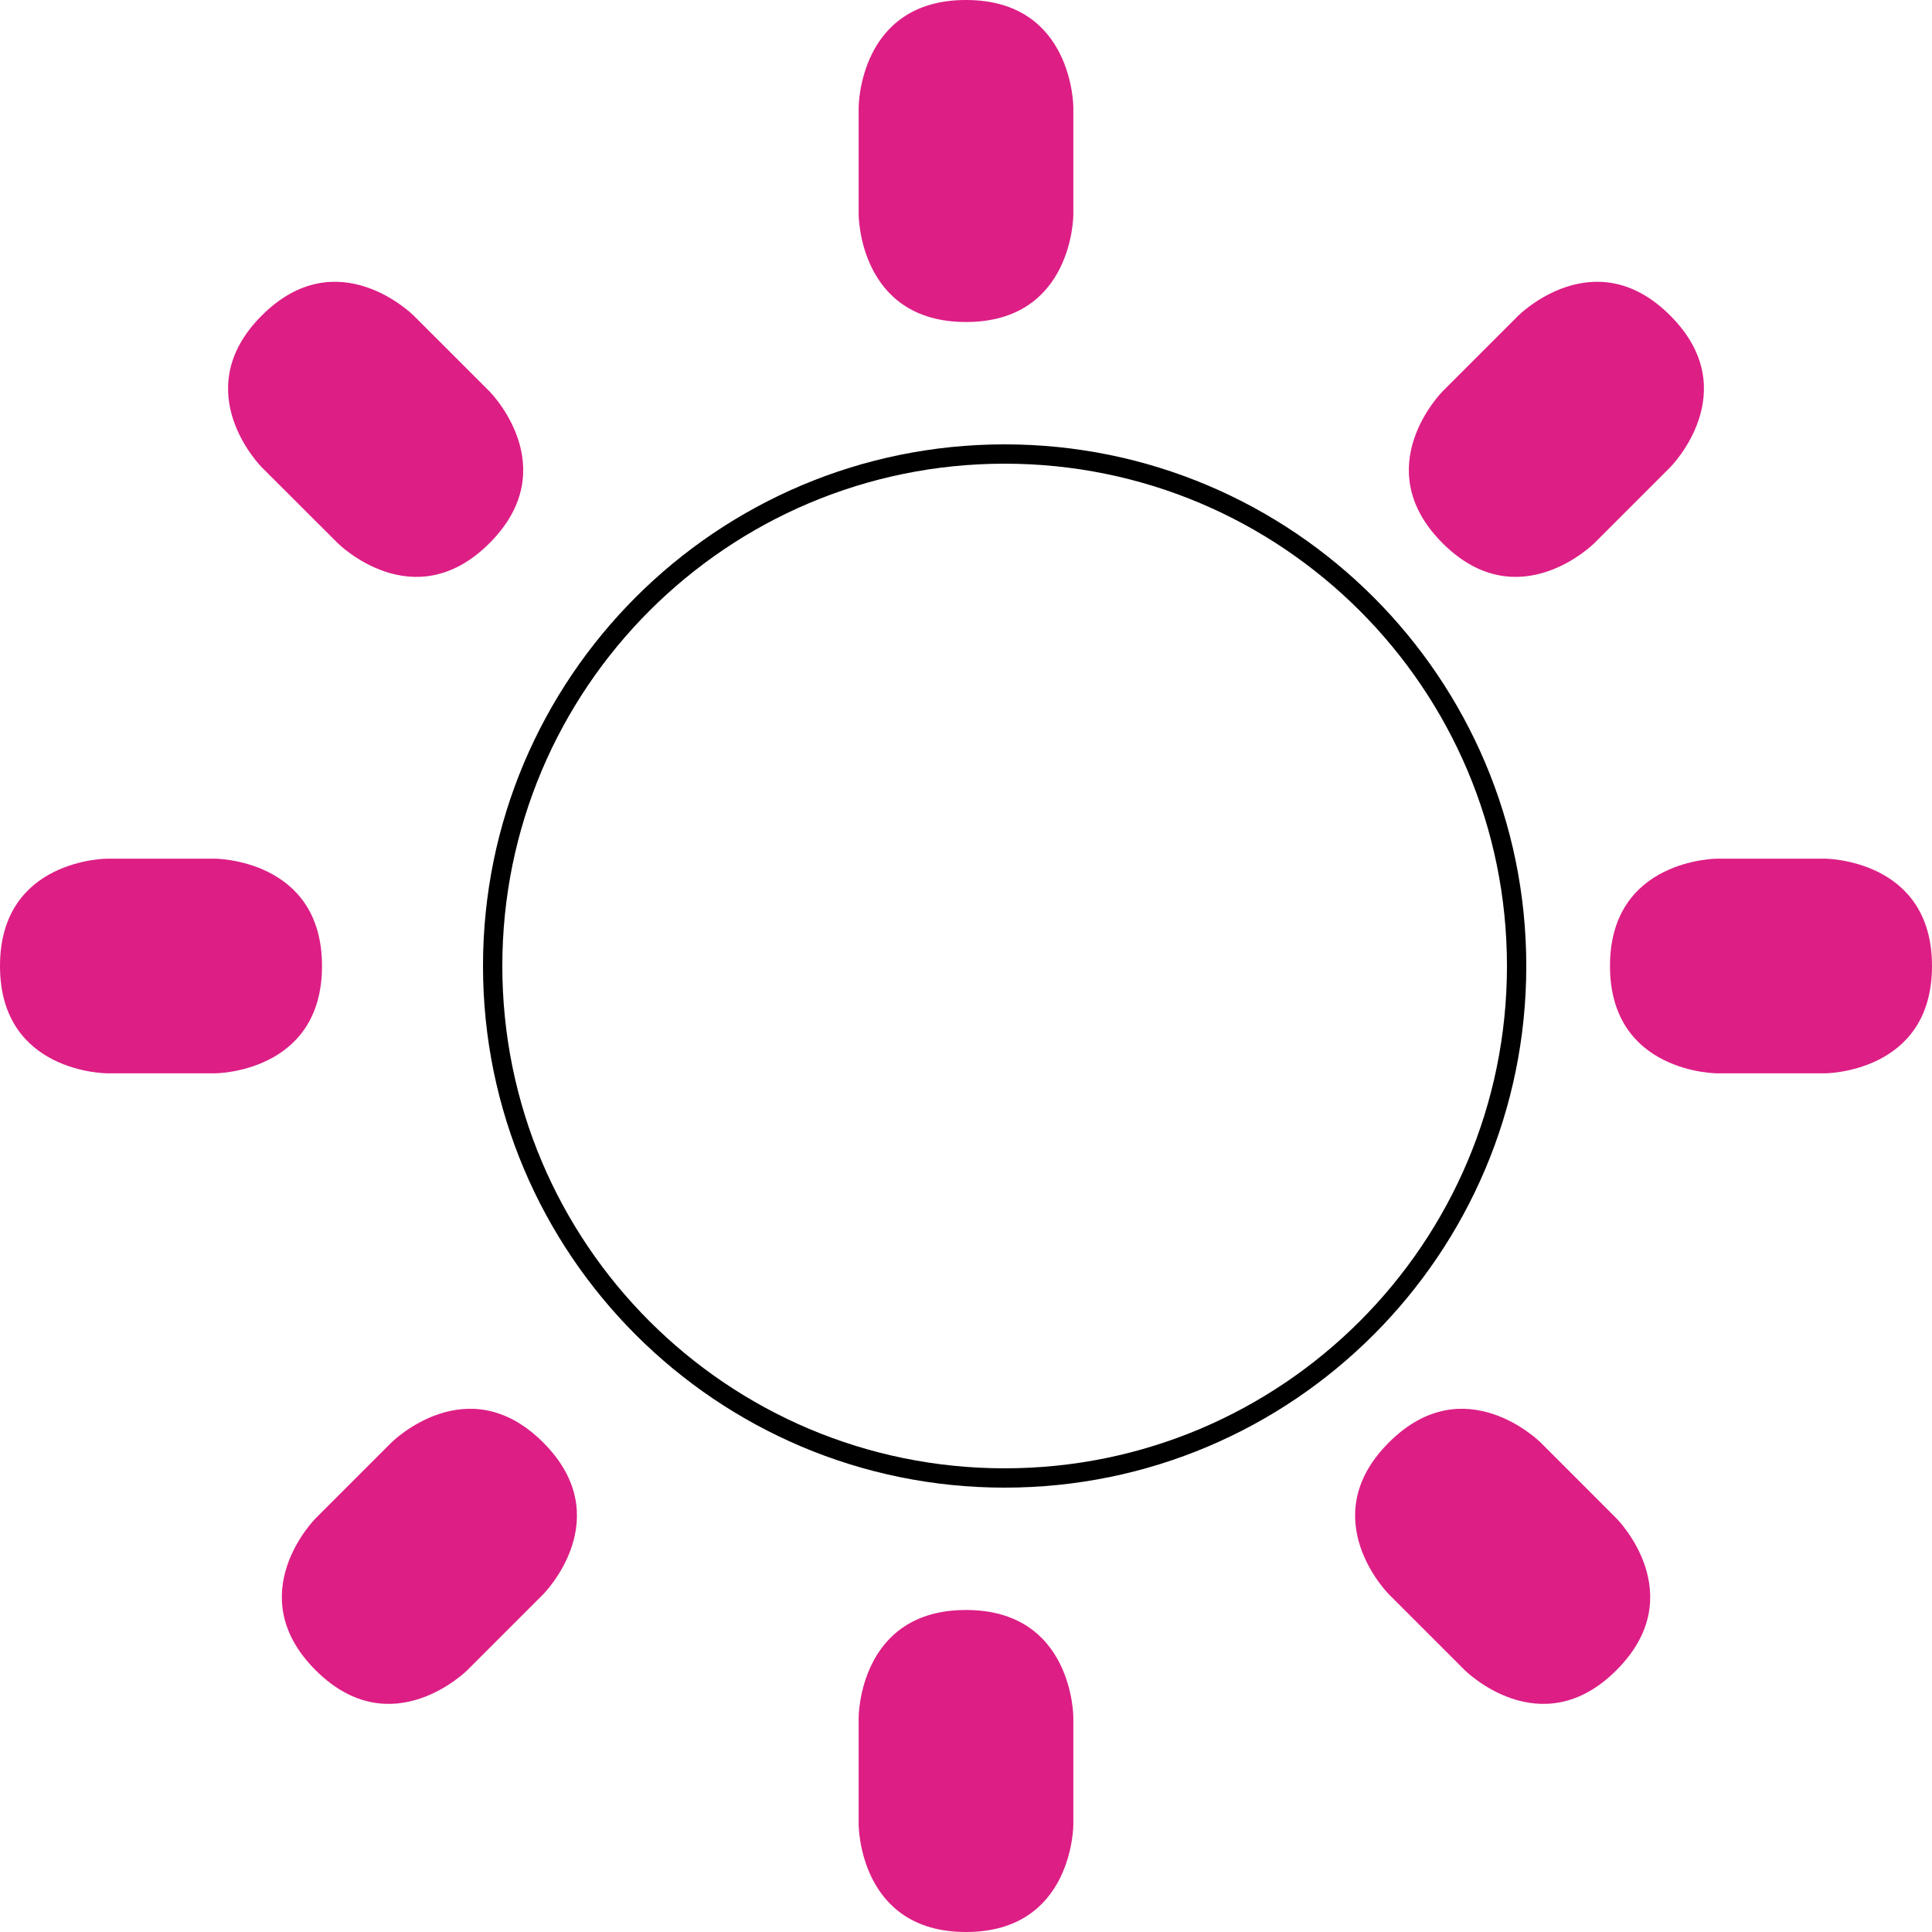 <svg width="100" height="100" viewBox="0 0 100 100" fill="none" xmlns="http://www.w3.org/2000/svg">
<g clip-path="url(#clip0_8_32)">
<path d="M44.444 5.556C44.444 5.556 44.444 0 50 0C55.556 0 55.556 5.556 55.556 5.556V11.111C55.556 11.111 55.556 16.667 50 16.667C44.444 16.667 44.444 11.111 44.444 11.111V5.556ZM94.444 44.444C94.444 44.444 100 44.444 100 50C100 55.556 94.444 55.556 94.444 55.556H88.889C88.889 55.556 83.333 55.556 83.333 50C83.333 44.444 88.889 44.444 88.889 44.444H94.444ZM11.111 44.444C11.111 44.444 16.667 44.444 16.667 50C16.667 55.556 11.111 55.556 11.111 55.556H5.556C5.556 55.556 0 55.556 0 50C0 44.444 5.556 44.444 5.556 44.444H11.111ZM25.336 20.258C25.336 20.258 29.264 24.186 25.336 28.114C21.408 32.042 17.481 28.114 17.481 28.114L13.55 24.189C13.55 24.189 9.622 20.261 13.55 16.331C17.481 12.403 21.408 16.331 21.408 16.331L25.336 20.258ZM83.669 78.592C83.669 78.592 87.597 82.519 83.669 86.447C79.742 90.375 75.814 86.447 75.814 86.447L71.886 82.519C71.886 82.519 67.958 78.592 71.886 74.664C75.814 70.736 79.742 74.664 79.742 74.664L83.669 78.592ZM82.522 28.114C82.522 28.114 78.594 32.042 74.667 28.114C70.739 24.186 74.667 20.258 74.667 20.258L78.594 16.331C78.594 16.331 82.522 12.403 86.45 16.331C90.378 20.258 86.45 24.186 86.45 24.186L82.522 28.114ZM24.189 86.447C24.189 86.447 20.261 90.375 16.333 86.447C12.406 82.519 16.333 78.592 16.333 78.592L20.261 74.664C20.261 74.664 24.189 70.736 28.117 74.664C32.044 78.592 28.117 82.519 28.117 82.519L24.189 86.447ZM44.444 88.889C44.444 88.889 44.444 83.333 50 83.333C55.556 83.333 55.556 88.889 55.556 88.889V94.444C55.556 94.444 55.556 100 50 100C44.444 100 44.444 94.444 44.444 94.444V88.889Z" fill="#DD1E85"/>
<path d="M78.5 50C78.5 64.635 66.635 76.5 52 76.5C37.364 76.5 25.5 64.635 25.5 50C25.5 35.364 37.364 23.5 52 23.5C66.635 23.5 78.5 35.364 78.5 50Z" stroke="black"/>
</g>
<defs>
<clipPath id="clip0_8_32">
<rect width="100" height="100" fill="white"/>
</clipPath>
</defs>
</svg>
